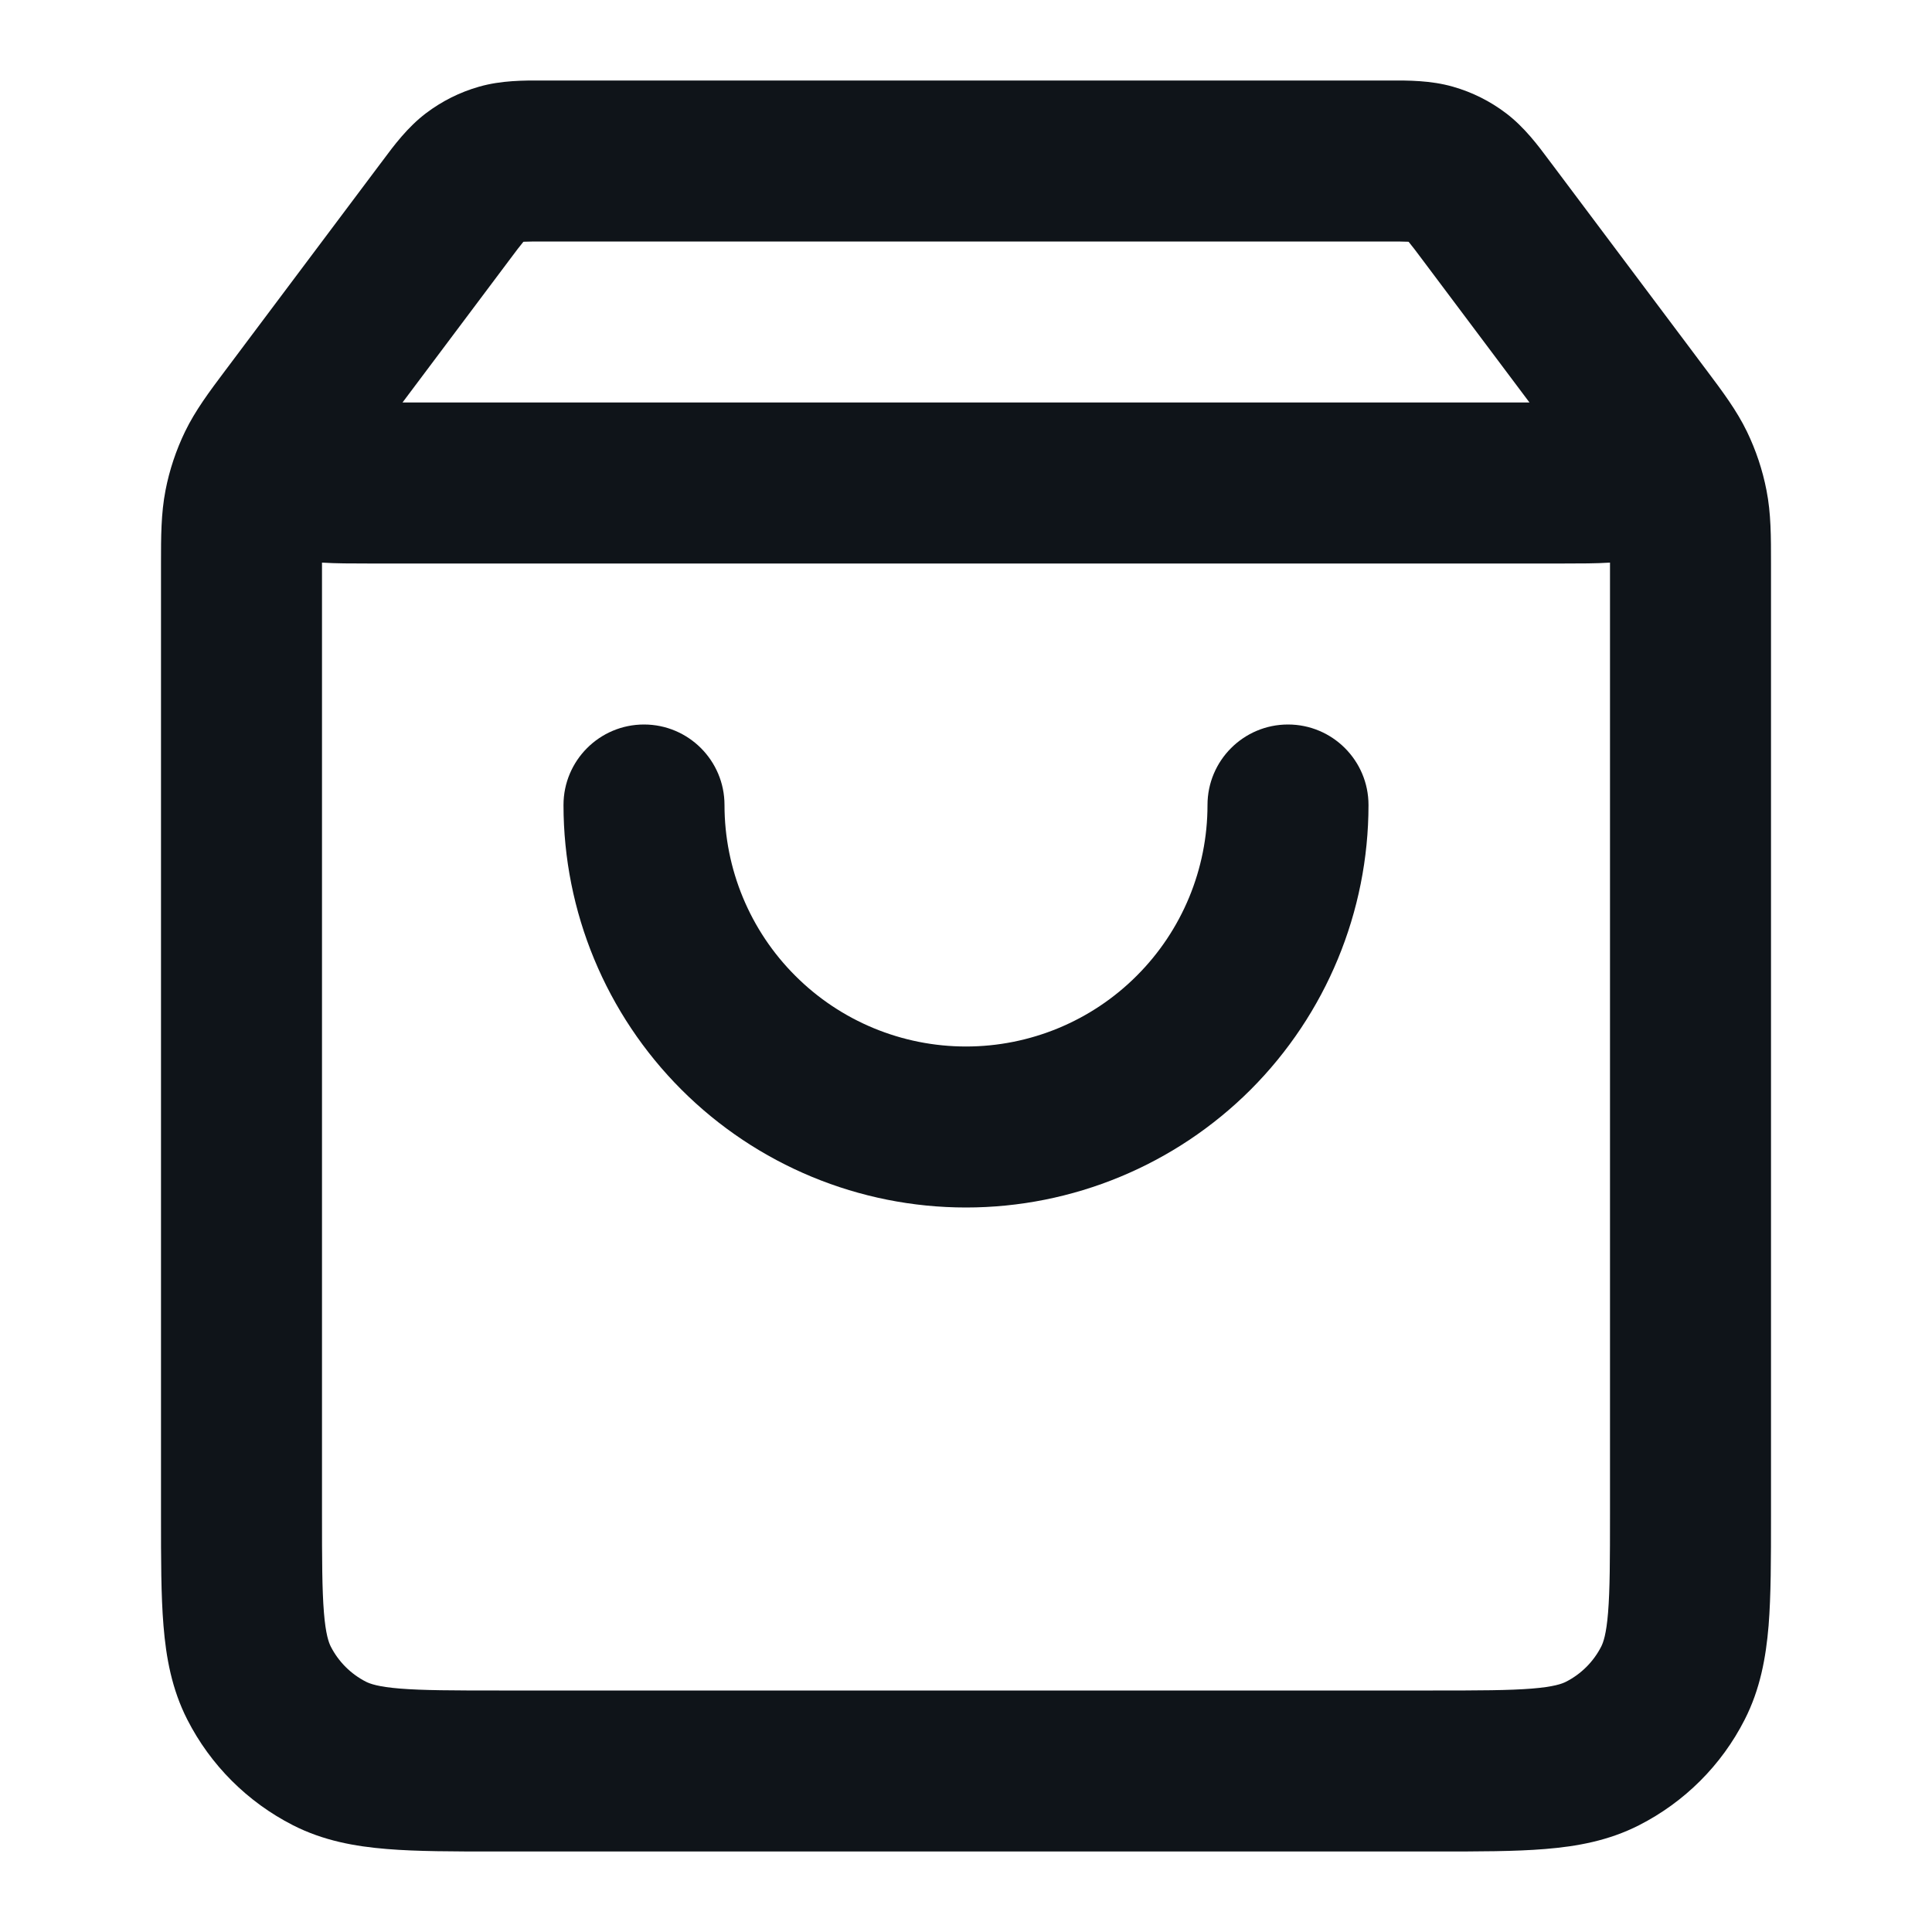 <svg width="24" height="24" viewBox="0 0 24 24" fill="none" xmlns="http://www.w3.org/2000/svg">
<path fill-rule="evenodd" clip-rule="evenodd" d="M6.739 1C6.76 1 6.78 1 6.8 1H17.2C17.22 1 17.241 1 17.262 1C17.488 0.999 17.774 0.998 18.049 1.077C18.288 1.145 18.512 1.257 18.709 1.407C18.937 1.58 19.108 1.809 19.243 1.991C19.256 2.008 19.268 2.024 19.28 2.04L20.861 4.148C20.875 4.167 20.89 4.186 20.904 4.205L21.16 4.547C21.174 4.565 21.187 4.583 21.2 4.6C21.398 4.864 21.573 5.097 21.701 5.361C21.813 5.593 21.895 5.838 21.944 6.091C22.001 6.379 22 6.67 22 7C22 7.022 22 7.044 22 7.067V18.839C22 19.366 22 19.82 21.97 20.195C21.937 20.59 21.866 20.984 21.673 21.362C21.386 21.927 20.927 22.385 20.362 22.673C19.984 22.866 19.59 22.937 19.195 22.969C18.82 23 18.366 23 17.839 23L6.162 23C5.634 23 5.18 23 4.805 22.969C4.41 22.937 4.016 22.866 3.638 22.673C3.074 22.385 2.615 21.927 2.327 21.362C2.134 20.984 2.063 20.59 2.031 20.195C2 19.82 2 19.366 2 18.838L2 7.067C2 7.044 2 7.022 2 7C2 6.67 2 6.379 2.056 6.091C2.105 5.838 2.187 5.593 2.299 5.361C2.427 5.097 2.602 4.864 2.8 4.6C2.813 4.583 2.827 4.565 2.84 4.547L3.097 4.204C3.111 4.185 3.125 4.167 3.139 4.148C3.145 4.14 3.152 4.131 3.158 4.123C3.159 4.122 3.159 4.121 3.16 4.12L4.72 2.04C4.732 2.024 4.744 2.008 4.757 1.991C4.892 1.809 5.063 1.58 5.291 1.407C5.489 1.257 5.712 1.145 5.951 1.077C6.226 0.998 6.512 0.999 6.739 1ZM6.32 3.24L5 5H19L17.68 3.24C17.586 3.114 17.538 3.051 17.501 3.007C17.5 3.006 17.499 3.005 17.498 3.004C17.497 3.004 17.495 3.003 17.494 3.003C17.436 3 17.357 3 17.2 3H6.8C6.643 3 6.564 3 6.506 3.003C6.505 3.003 6.503 3.004 6.502 3.004C6.501 3.005 6.5 3.006 6.499 3.007C6.462 3.051 6.414 3.114 6.32 3.24ZM20 6.989C19.827 7 19.628 7 19.435 7L4.6 7C4.588 7 4.577 7 4.565 7C4.372 7 4.173 7 4 6.989C4 7.014 4 7.04 4 7.067L4 18.8C4 19.377 4.001 19.749 4.024 20.032C4.046 20.304 4.084 20.404 4.109 20.454C4.205 20.642 4.358 20.795 4.546 20.891C4.596 20.916 4.696 20.954 4.968 20.976C5.251 20.999 5.624 21 6.2 21L17.8 21C18.377 21 18.749 20.999 19.032 20.976C19.304 20.954 19.405 20.916 19.454 20.891C19.642 20.795 19.795 20.642 19.891 20.454C19.916 20.404 19.954 20.304 19.976 20.032C19.999 19.749 20 19.377 20 18.8V7.067C20 7.04 20 7.014 20 6.989ZM8 9C8.552 9 9 9.448 9 10C9 10.796 9.316 11.559 9.879 12.121C10.441 12.684 11.204 13 12 13C12.796 13 13.559 12.684 14.121 12.121C14.684 11.559 15 10.796 15 10C15 9.448 15.448 9 16 9C16.552 9 17 9.448 17 10C17 11.326 16.473 12.598 15.536 13.536C14.598 14.473 13.326 15 12 15C10.674 15 9.402 14.473 8.465 13.536C7.527 12.598 7 11.326 7 10C7 9.448 7.448 9 8 9Z" fill="#0F1419"/>
</svg>
